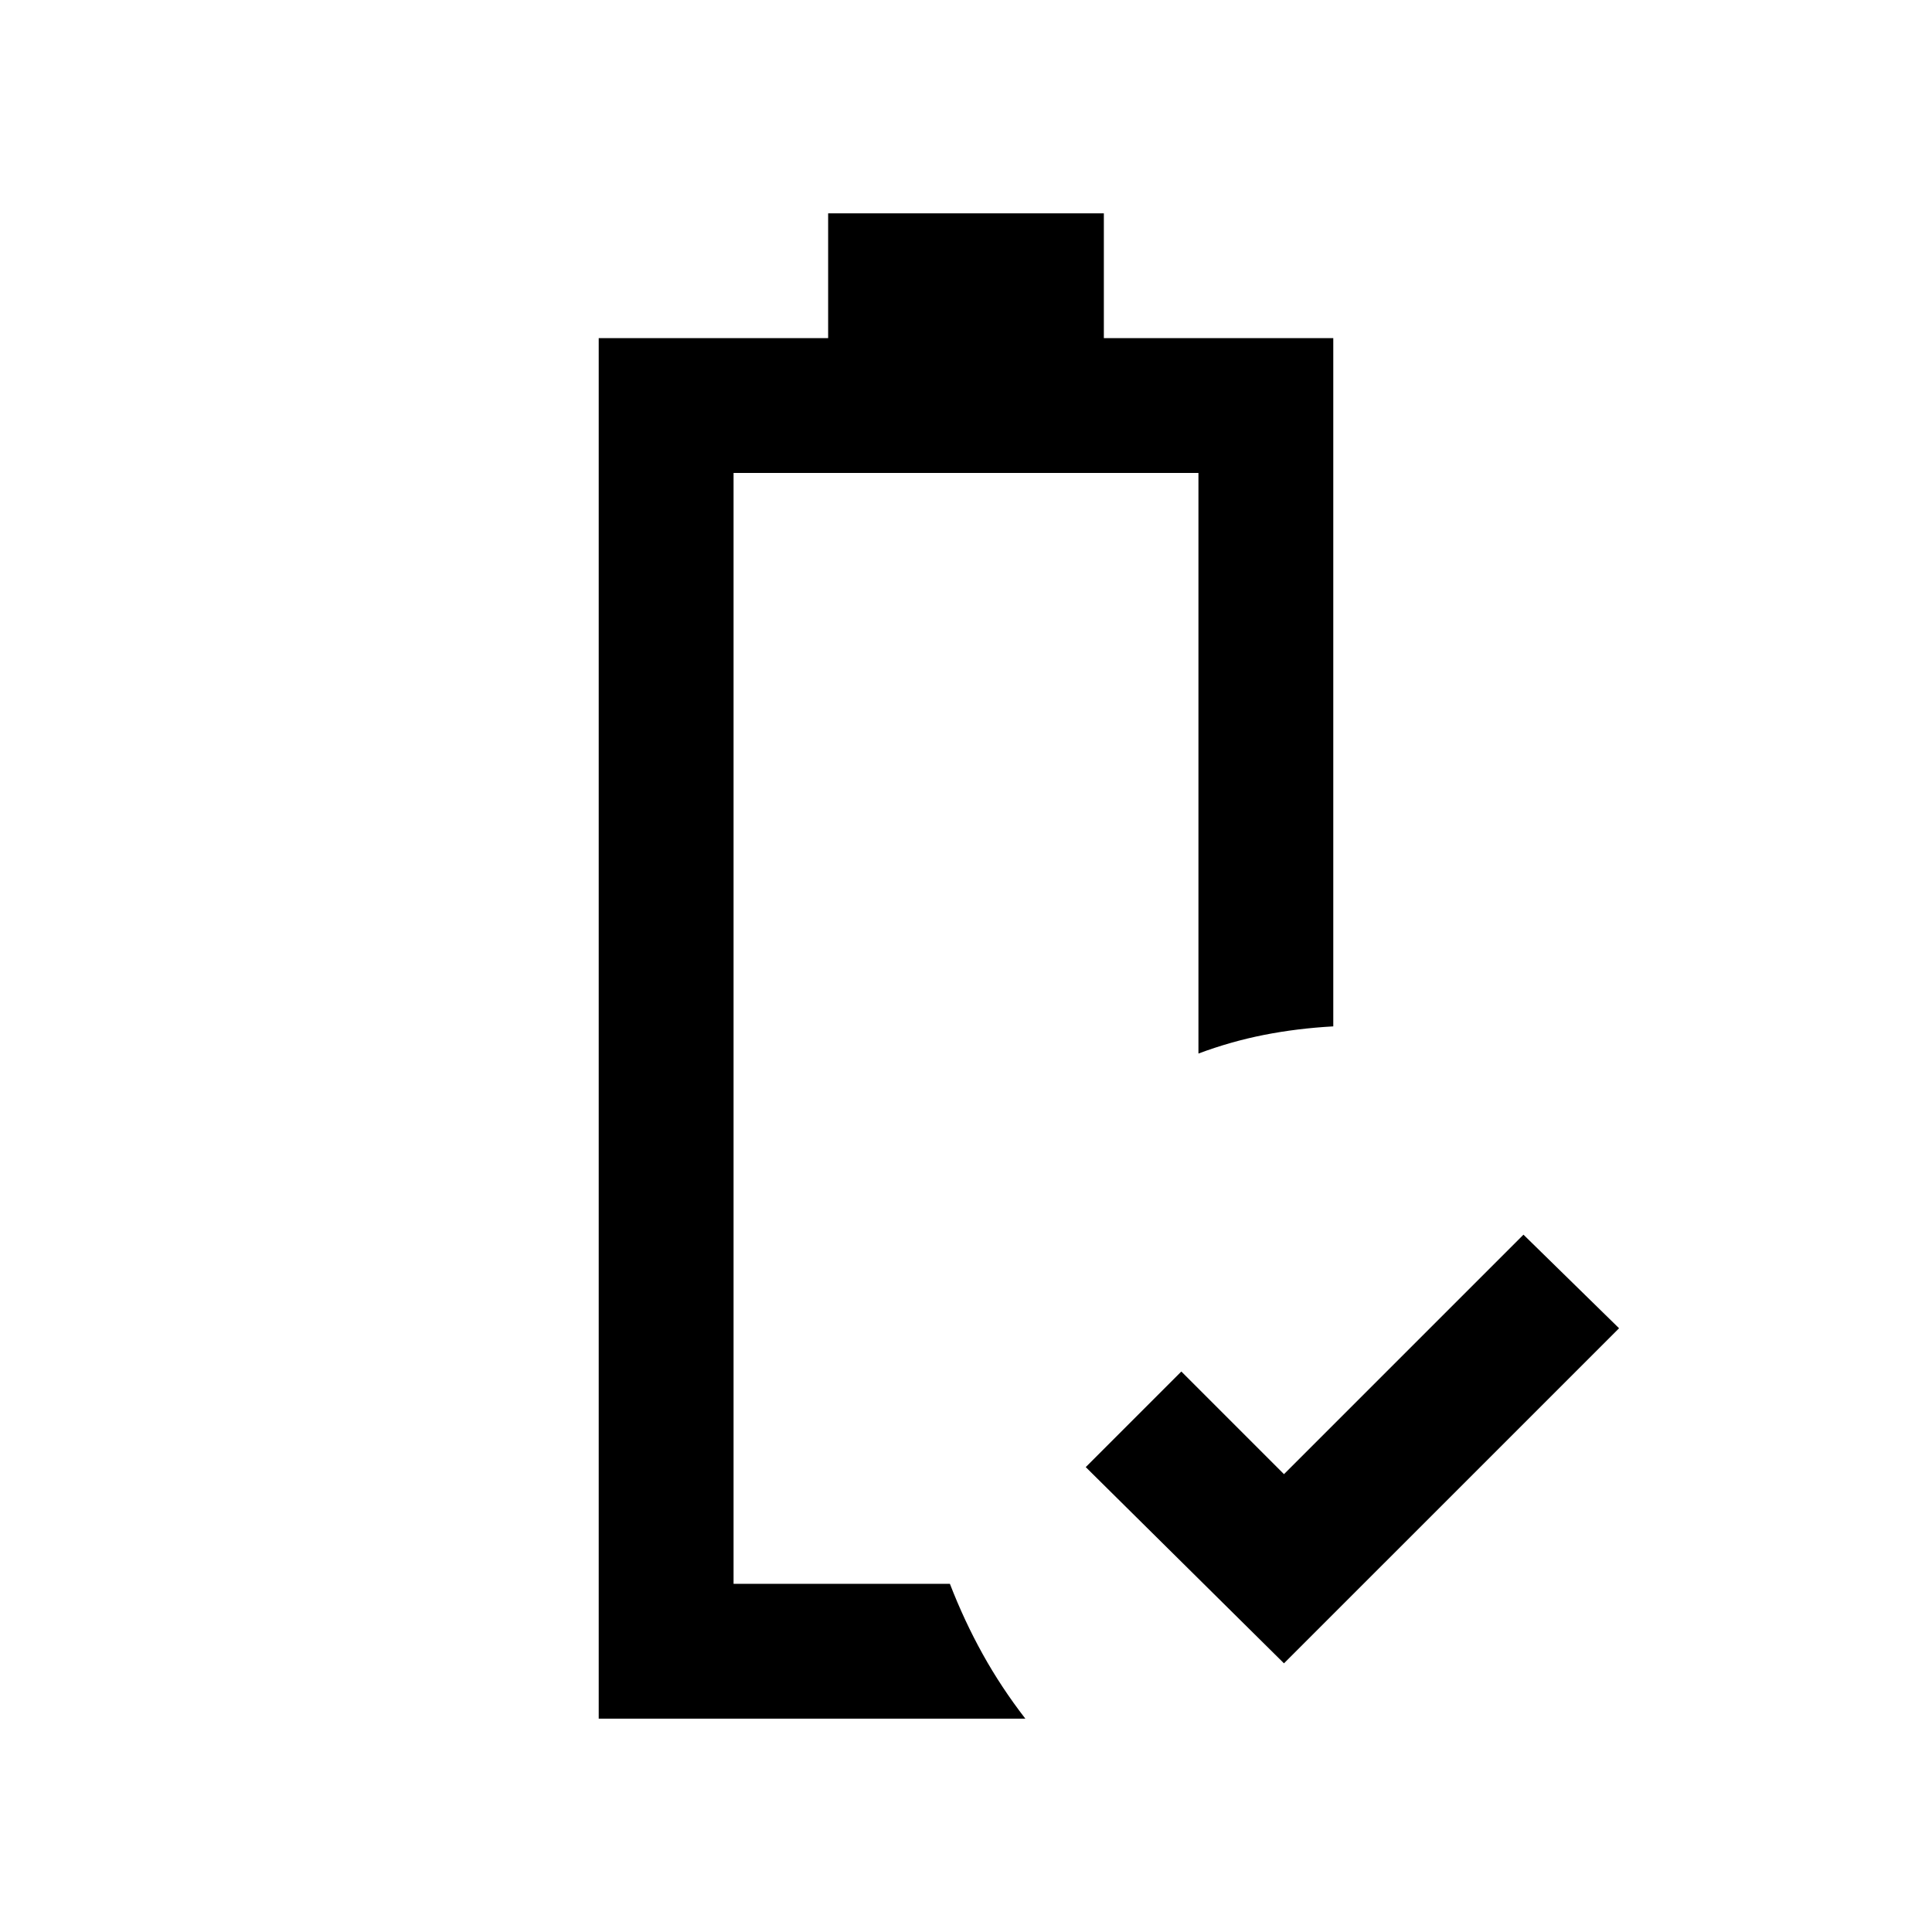 <svg xmlns="http://www.w3.org/2000/svg" height="20" viewBox="0 -960 960 960" width="20"><path d="M638-133.5 539.5-231l47.5-47.5 51 51 119-119 47.5 46.5L638-133.5ZM364.5-173Zm-67 67v-686h114v-62h137v62h114v342q-18 1-34.47 4.25-16.46 3.25-32.53 9.25V-725h-231v552H472q7.1 18.36 16.3 34.93 9.2 16.57 21.2 32.07h-212Z"/></svg>